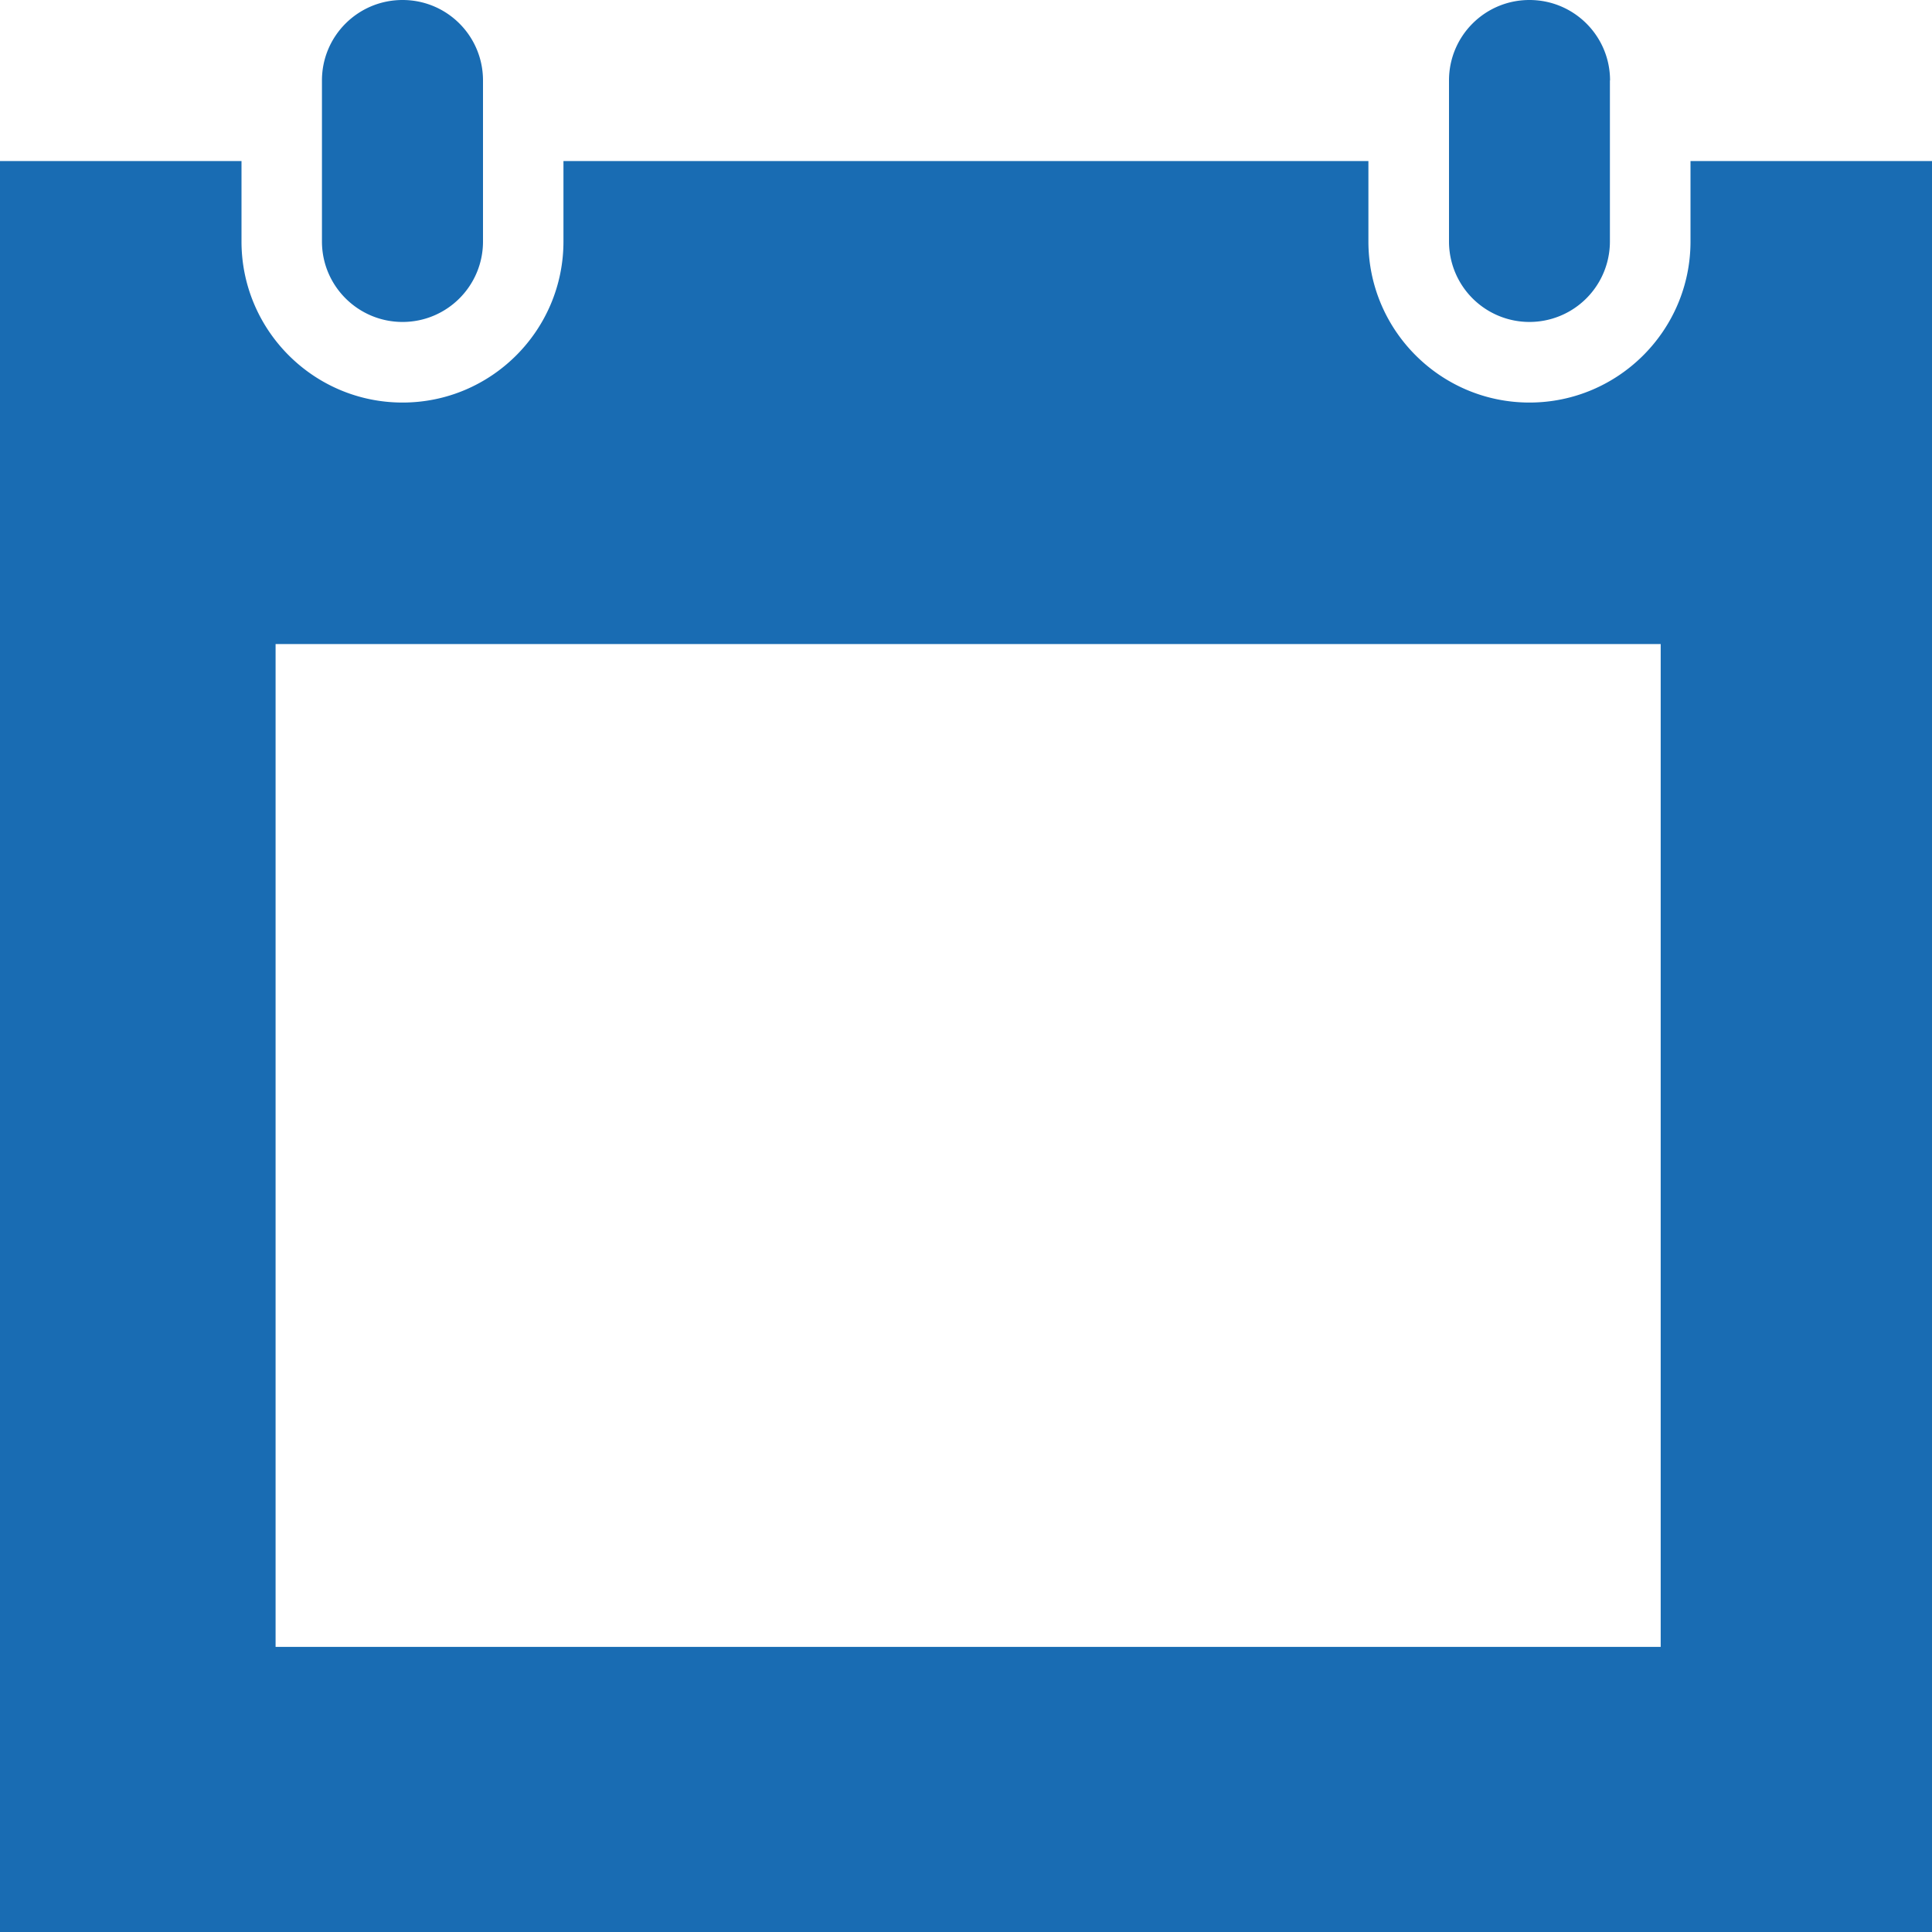 <svg xmlns="http://www.w3.org/2000/svg" xml:space="preserve" width="14" height="14" viewBox="0 0 14 14">
  <path fill="#196CB3" d="M14 1.167V14H0V1.167h1.75v.583c0 .643.523 1.167 1.167 1.167s1.166-.524 1.166-1.167v-.583h5.833v.583c0 .643.523 1.167 1.167 1.167.643 0 1.167-.523 1.167-1.167v-.583H14zm-1.967 3.5H1.997v7.267h10.037V4.667zM11.667.583c0-.322-.261-.583-.584-.583S10.5.261 10.5.583V1.75a.583.583 0 1 0 1.166 0V.583zM3.5 1.75c0 .322-.261.583-.583.583s-.584-.261-.584-.583V.583c0-.322.261-.583.584-.583S3.5.261 3.5.583V1.75z"/>
</svg>
